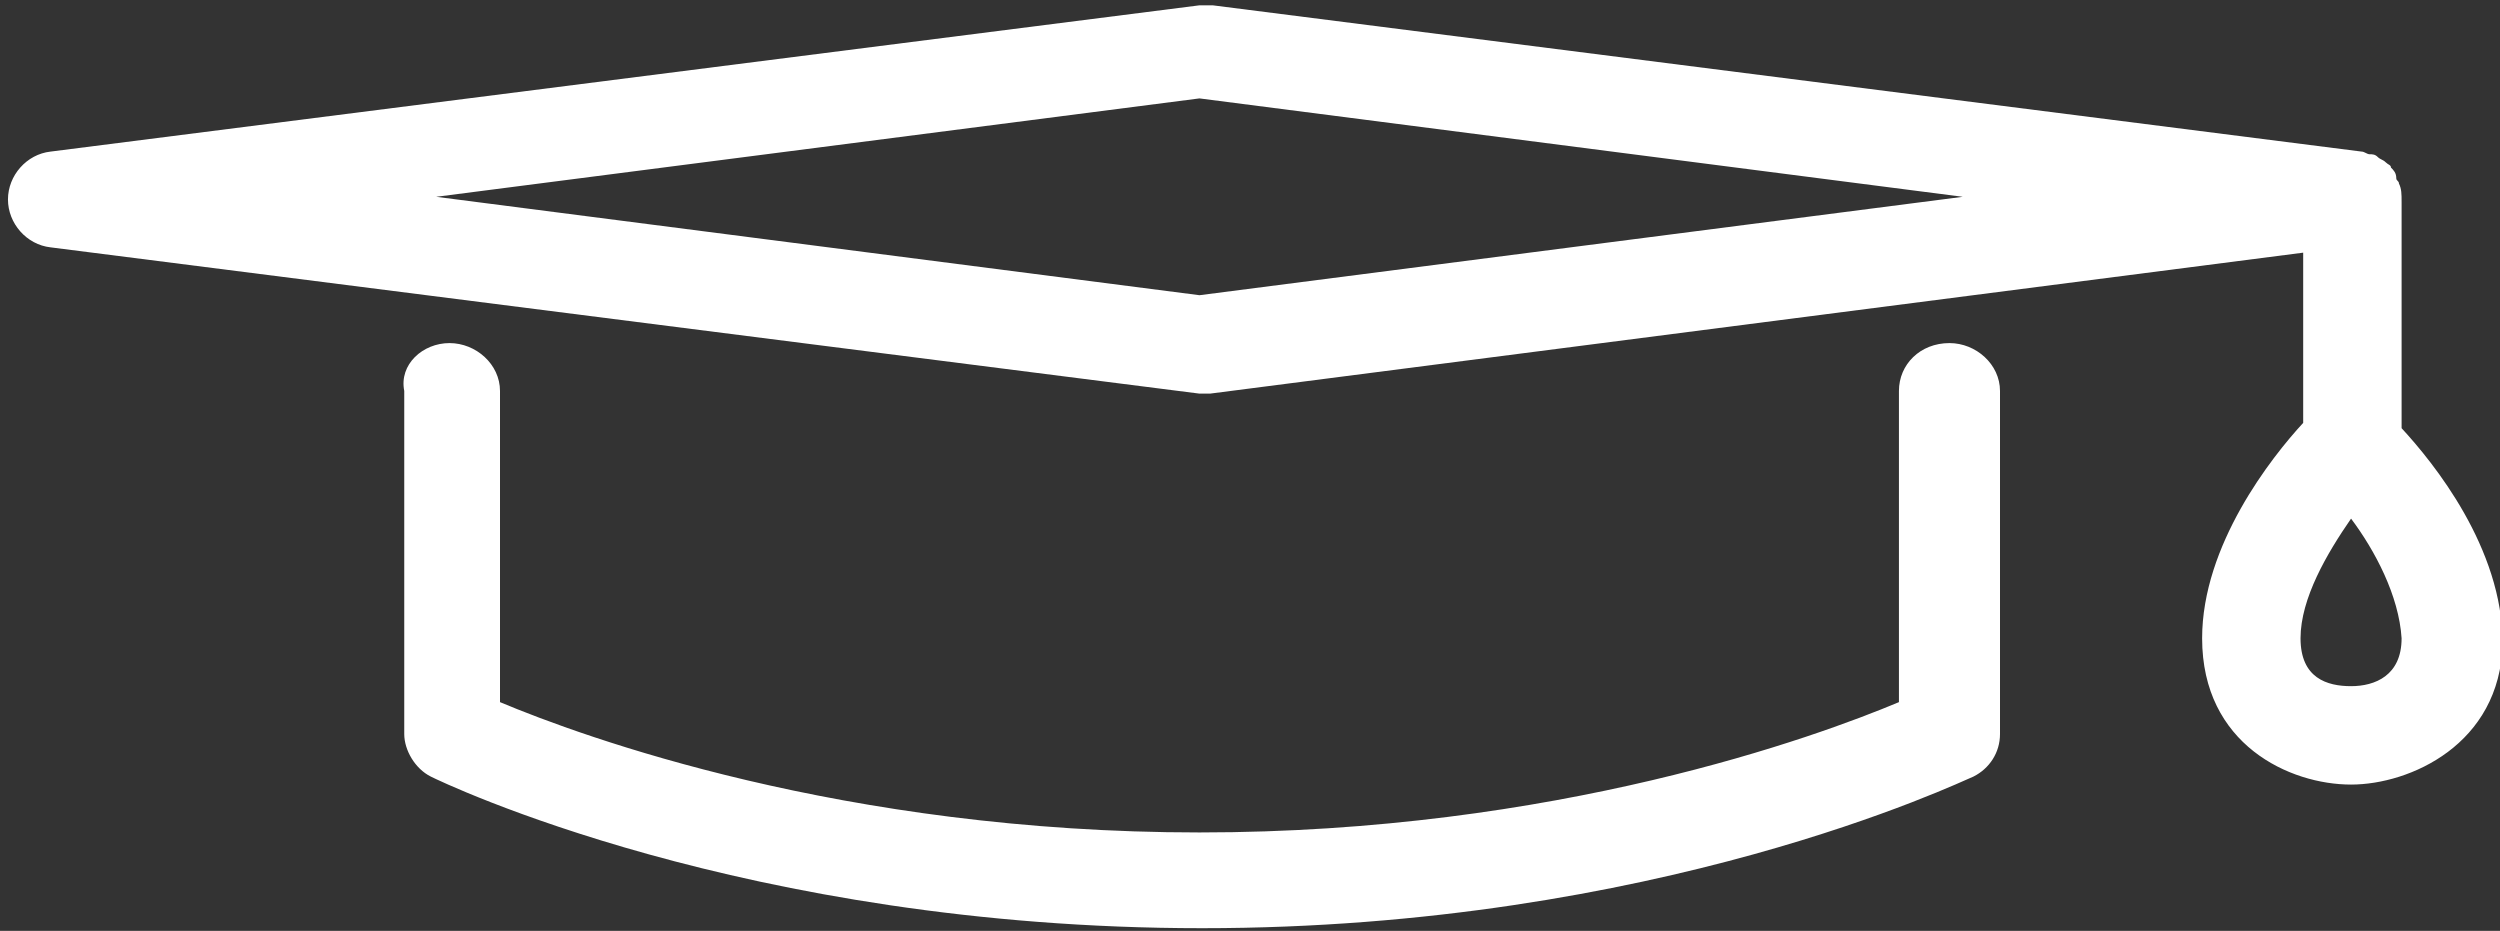 <?xml version="1.0" encoding="utf-8"?>
<!-- Generator: Adobe Illustrator 19.0.0, SVG Export Plug-In . SVG Version: 6.00 Build 0)  -->
<svg version="1.1" id="Layer_1" xmlns="http://www.w3.org/2000/svg" xmlns:xlink="http://www.w3.org/1999/xlink" x="0px" y="0px"
	 width="94px" height="35px" viewBox="-258 379 94 35" style="enable-background:new -258 379 94 35;" xml:space="preserve">
<rect x="-258" y="379" width="94" height="35" fill="#333333" stroke="none"/>
<path style="fill:#FFFFFF;" d="M-169.6,408.5c-2.3,0-5.6-1.5-5.6-5.5c0-3.5,2.6-6.8,3.8-8.1v-6.4l-41.1,5.3c-0.1,0-0.2,0-0.2,0
	c-0.1,0-0.2,0-0.2,0l-43.2-5.5c-0.9-0.1-1.6-0.9-1.6-1.8c0-0.9,0.7-1.7,1.6-1.8l43.2-5.5c0.2,0,0.3,0,0.5,0l43.2,5.5
	c0.1,0,0.2,0.1,0.3,0.1c0.1,0,0.2,0,0.3,0.1c0.1,0.1,0.2,0.1,0.3,0.2c0.1,0.1,0.2,0.1,0.2,0.2c0.1,0.1,0.2,0.2,0.2,0.4
	c0,0.1,0.1,0.1,0.1,0.2c0.1,0.2,0.1,0.4,0.1,0.7v8.5c1.2,1.3,3.8,4.5,3.8,8.1C-164,407-167.4,408.5-169.6,408.5z M-212.9,382.7
	l-28.7,3.7l28.7,3.7l28.7-3.7L-212.9,382.7z M-169.6,398.5c-0.9,1.3-1.9,3-1.9,4.5c0,1.5,1,1.8,1.9,1.8c0.9,0,1.9-0.4,1.9-1.8
	C-167.8,401.4-168.7,399.7-169.6,398.5z M-241.1,391.9c1,0,1.9,0.8,1.9,1.8v11.7c3.1,1.3,12.9,4.9,26.3,4.9
	c13.4,0,23.2-3.6,26.3-4.9v-11.7c0-1,0.8-1.8,1.9-1.8c1,0,1.9,0.8,1.9,1.8v12.9c0,0.7-0.4,1.3-1,1.6c-0.5,0.2-11.9,5.7-29,5.7
	c-17.2,0-28.6-5.5-29-5.7c-0.6-0.3-1-1-1-1.6v-12.9C-243,392.7-242.1,391.9-241.1,391.9z"/>
</svg>
